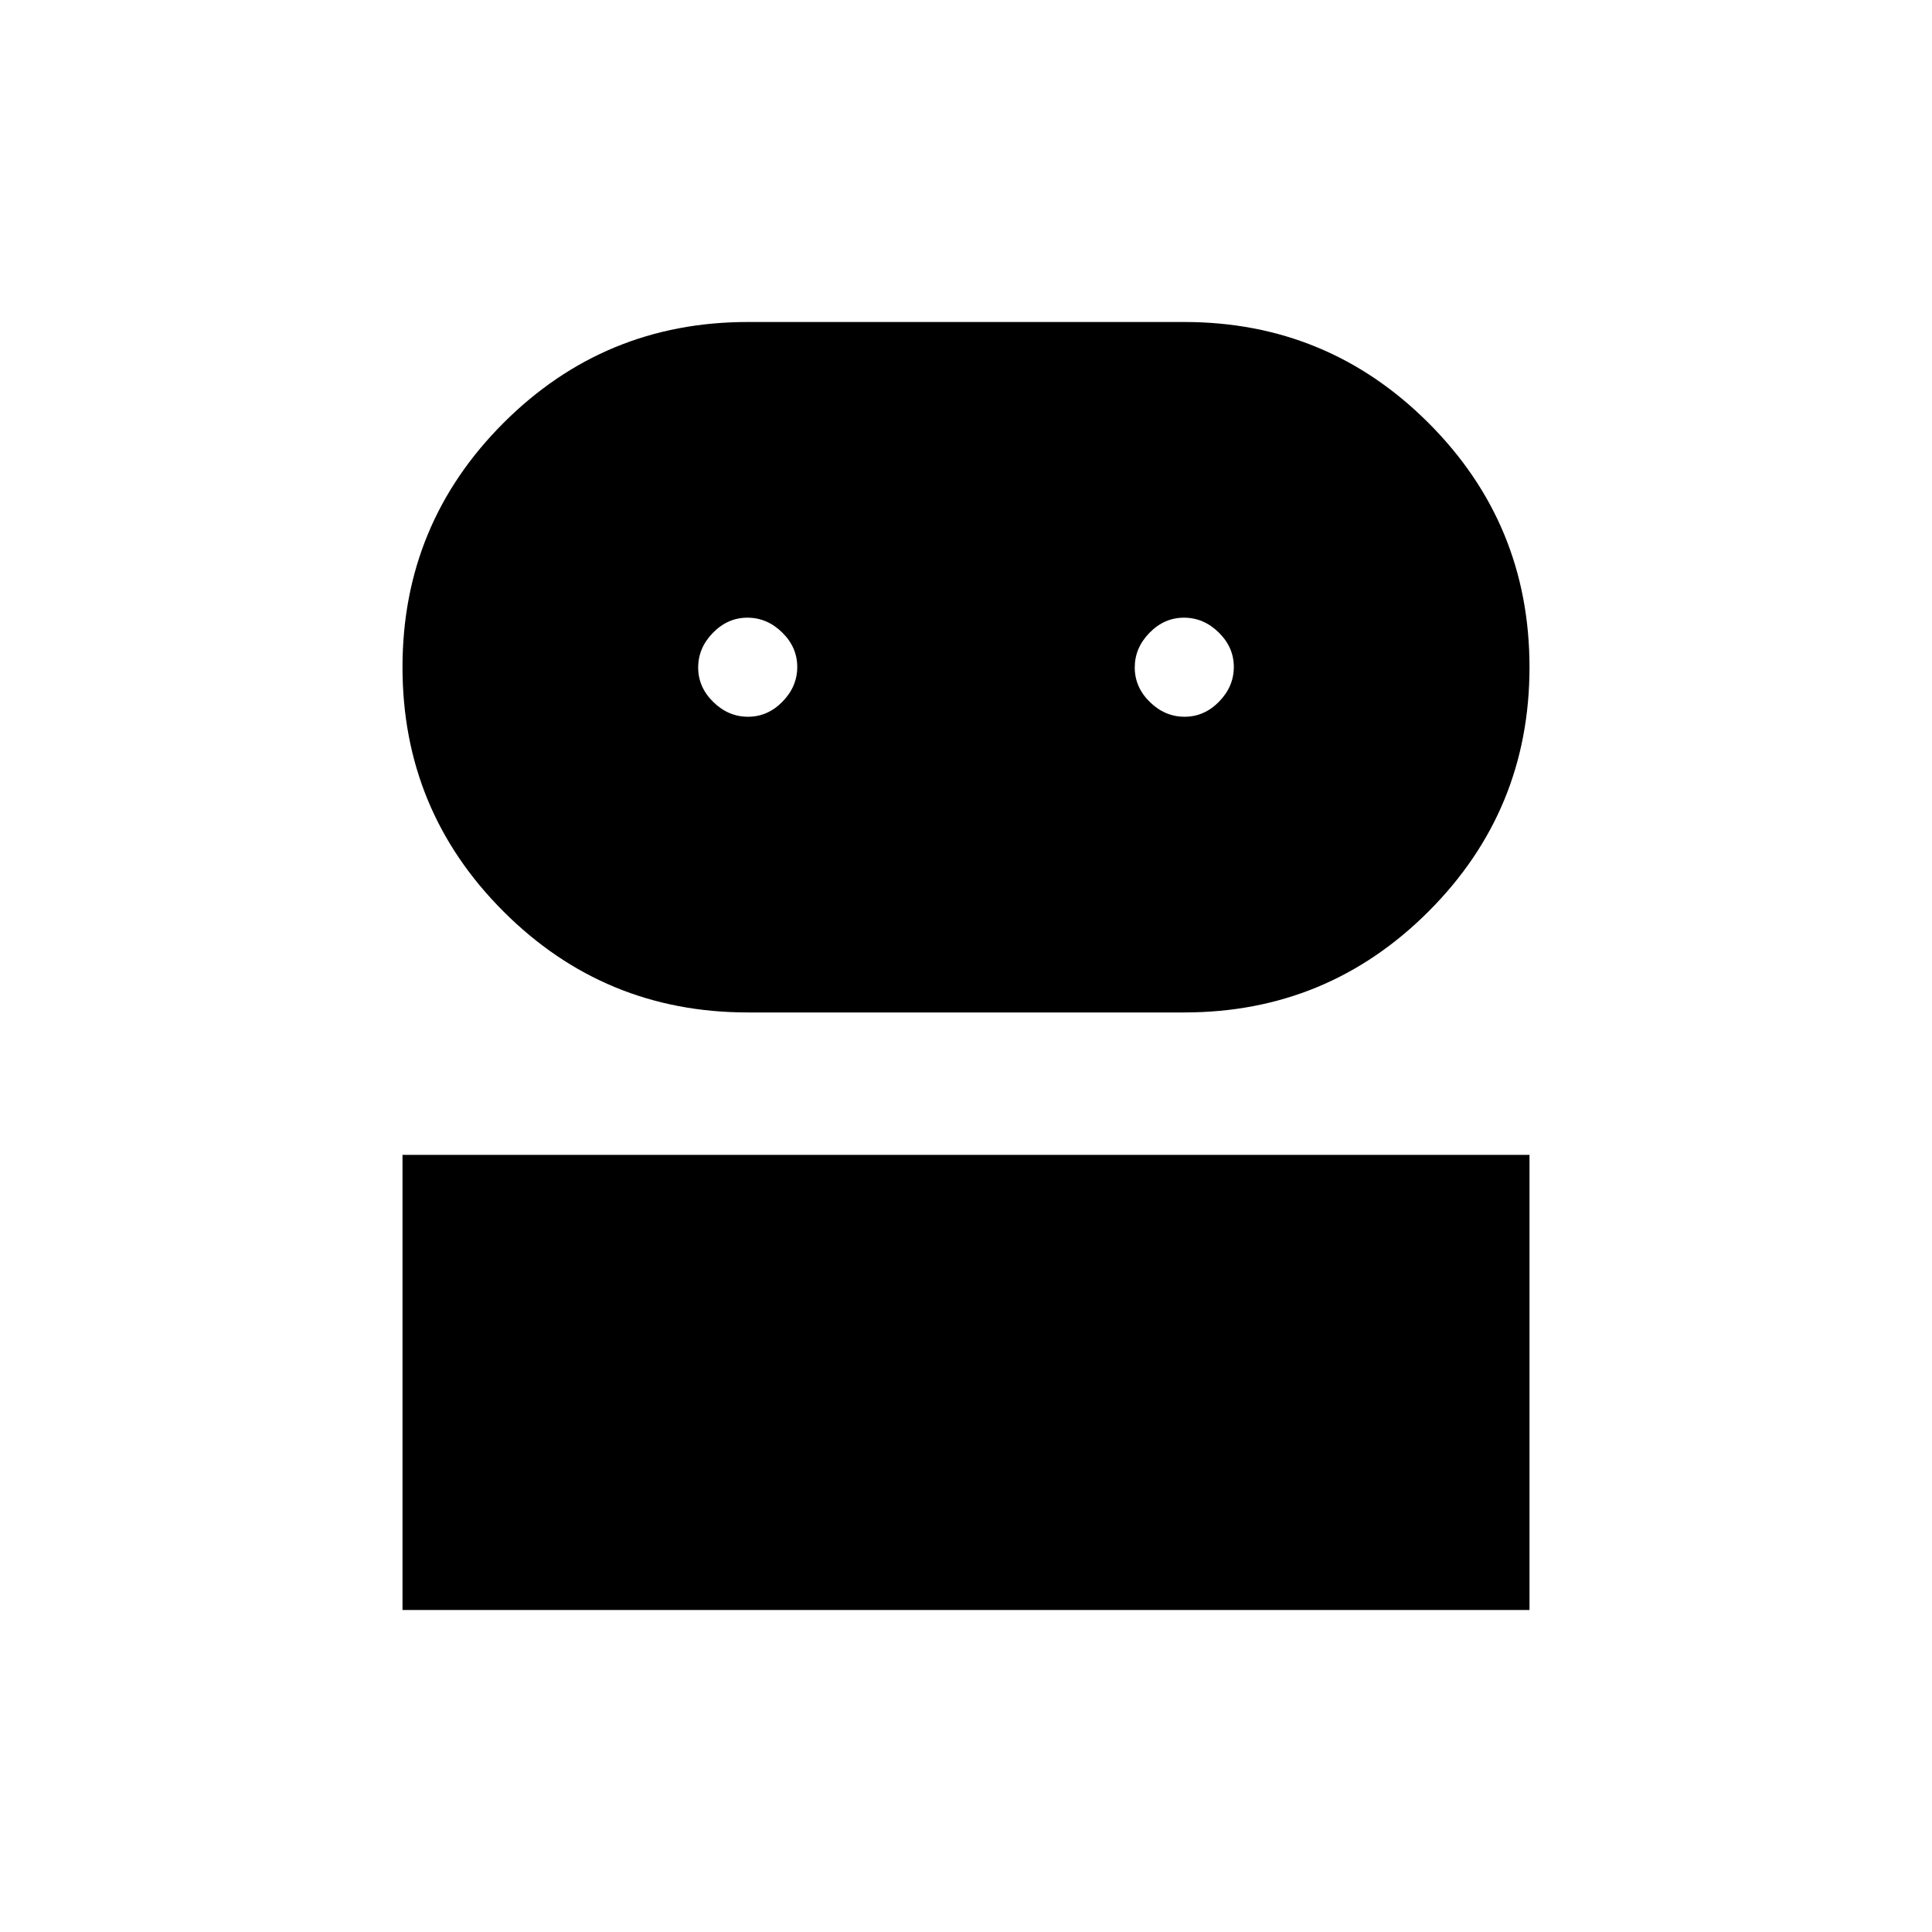 <svg xmlns="http://www.w3.org/2000/svg" width="48" height="48" viewBox="0 -960 960 960"><path d="M200-160v-226.15h560V-160H200Zm171.54-296.92q-71.19 0-121.37-50.18Q200-557.27 200-628.46t50.17-121.37Q300.35-800 371.54-800h216.92q71.19 0 121.37 50.17Q760-699.65 760-628.46T709.83-507.1q-50.18 50.18-121.37 50.18H371.54Zm.15-146.93q9.77 0 17.12-7.49 7.34-7.5 7.34-17.27t-7.49-17.12q-7.5-7.35-17.27-7.35t-17.12 7.5q-7.35 7.49-7.35 17.27 0 9.77 7.5 17.12 7.49 7.34 17.27 7.34Zm216.92 0q9.77 0 17.12-7.49 7.35-7.5 7.35-17.27t-7.5-17.12q-7.49-7.35-17.27-7.35-9.77 0-17.12 7.5-7.34 7.49-7.34 17.27 0 9.77 7.49 17.12 7.5 7.34 17.27 7.34Z"/></svg>